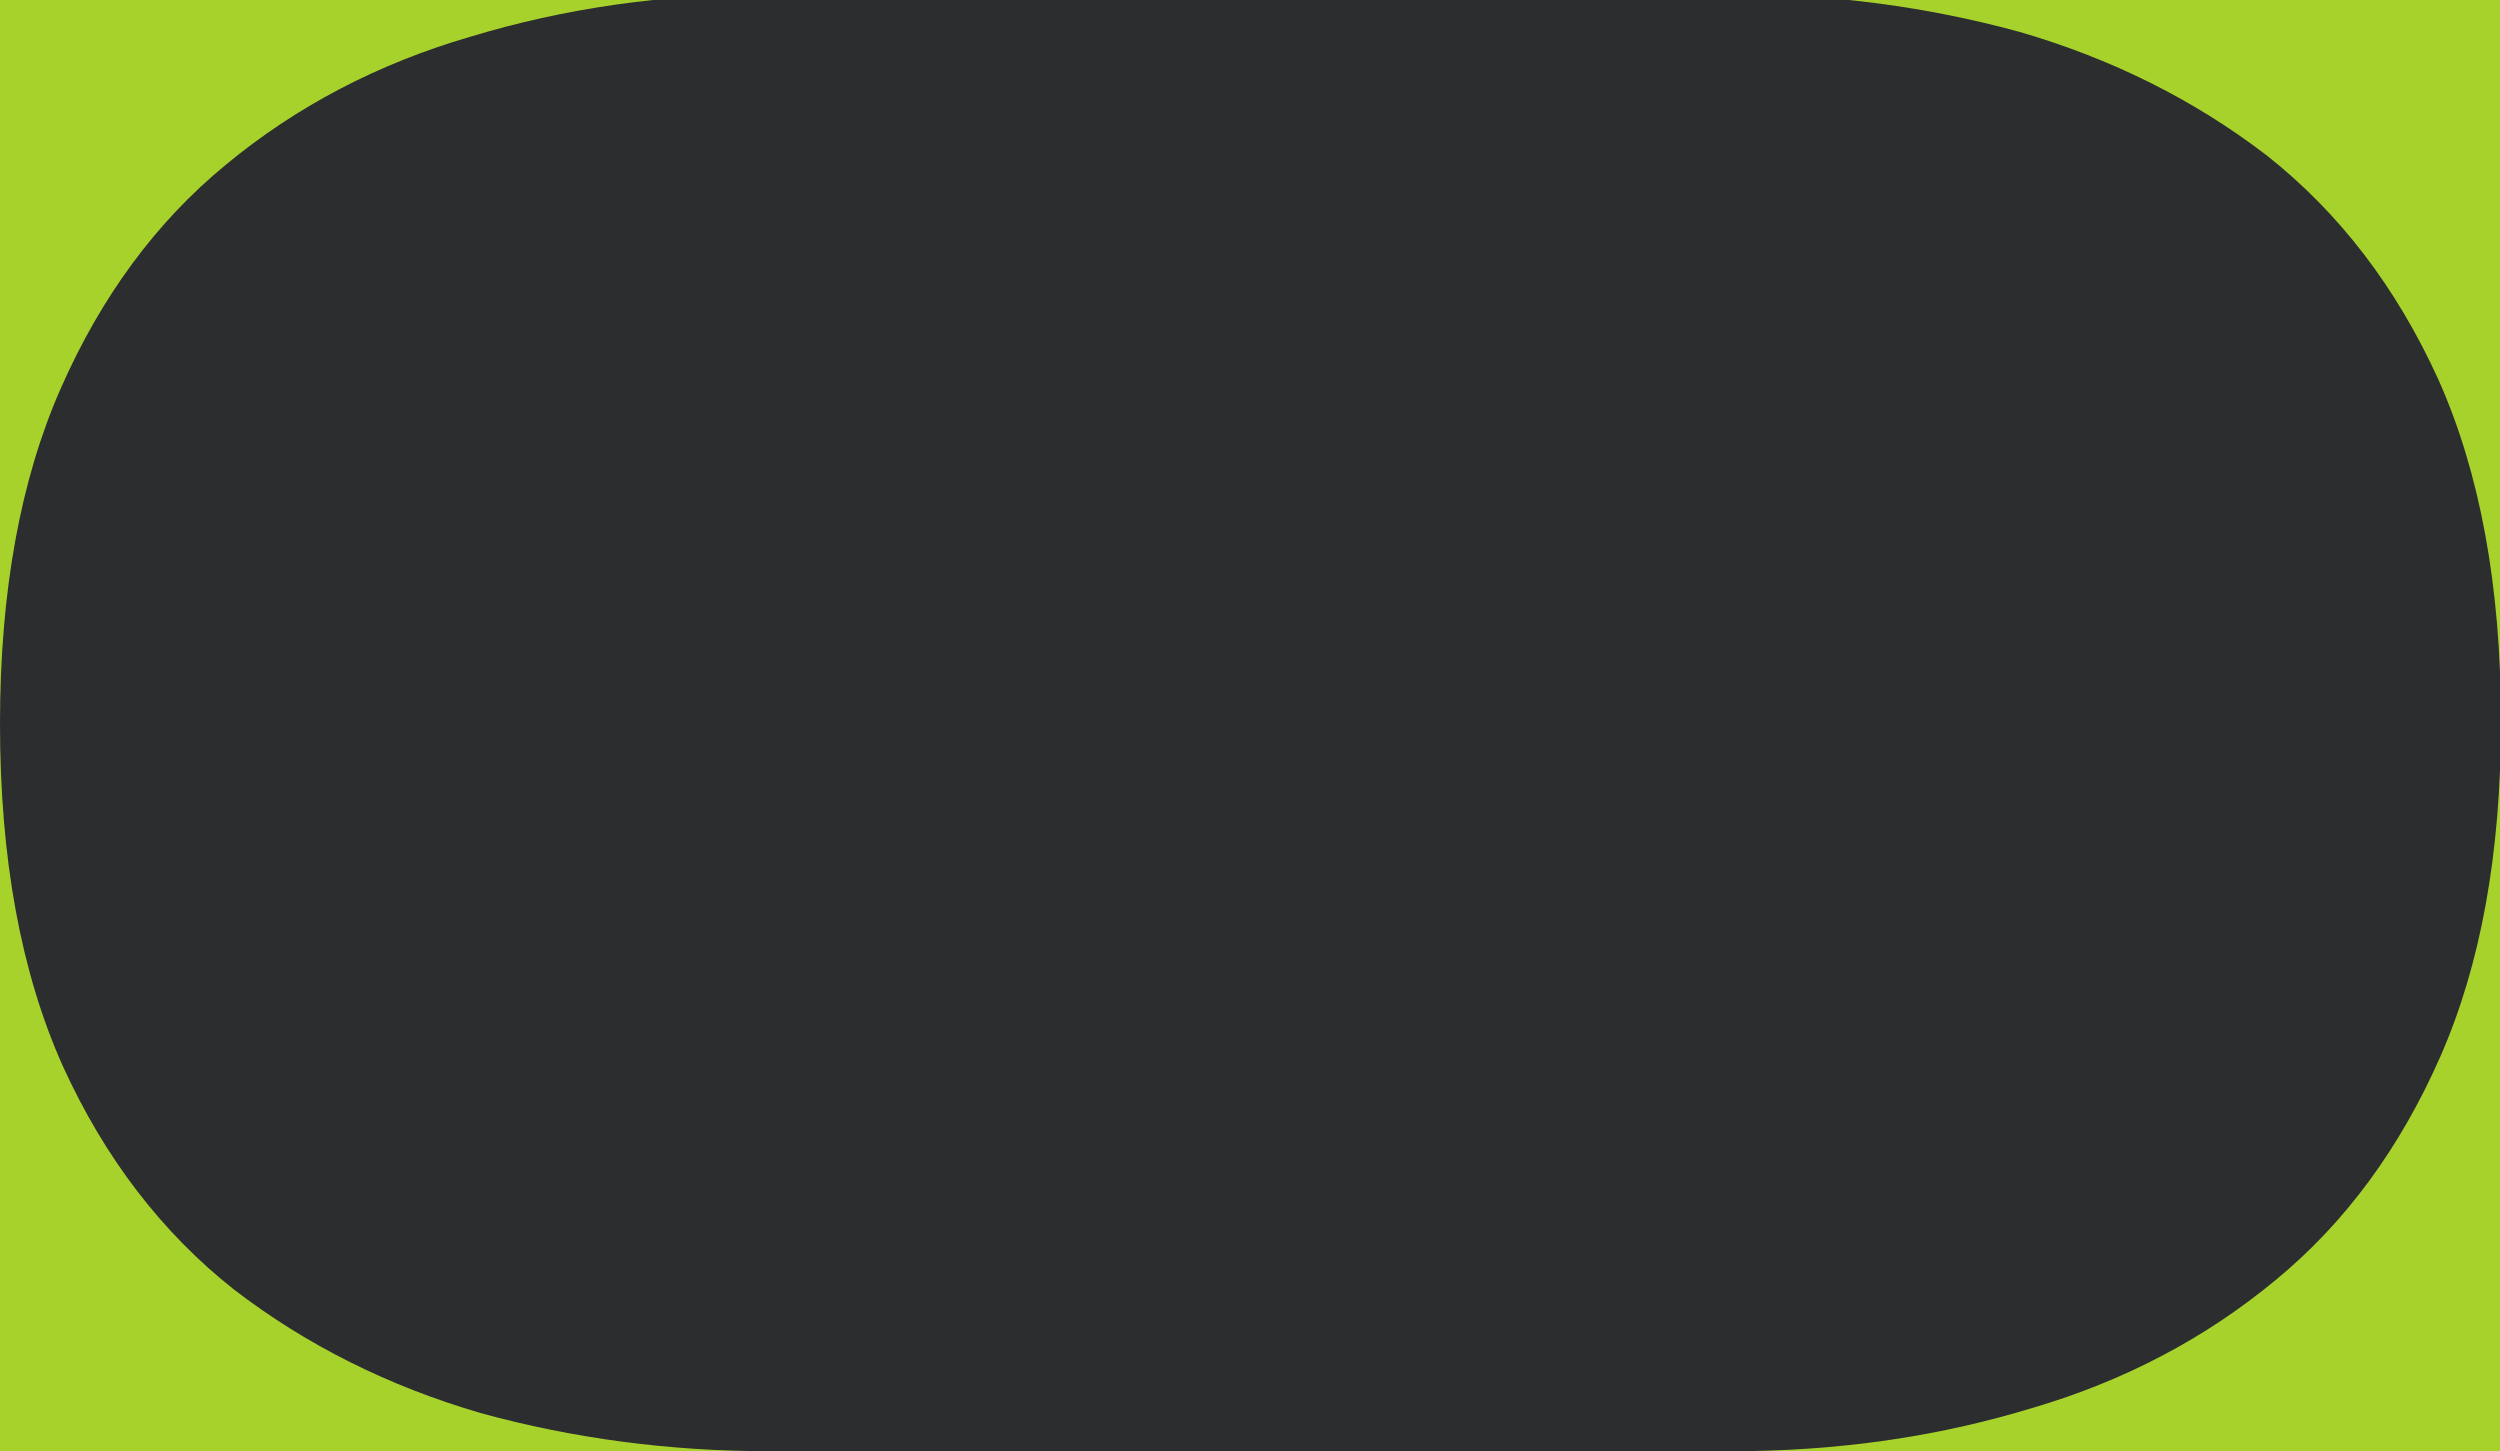 <svg width="205" height="119" viewBox="0 0 205 119" fill="none" xmlns="http://www.w3.org/2000/svg">
<g clip-path="url(#clip0)">
<rect width="205" height="119" fill="#2C2D2E"/>
<path d="M5.153 87.421C1.718 79.754 0 70.397 0 59.351C0 48.564 1.659 39.403 4.975 31.865C8.292 24.328 12.793 18.22 18.479 13.541C24.283 8.733 30.976 5.224 38.557 3.015C46.257 0.676 54.43 -0.494 63.077 -0.494L0 -0.494L0 59.351L0 119L63.077 119C54.904 119 47.027 117.96 39.446 115.881C31.864 113.672 25.113 110.293 19.19 105.745C13.267 101.066 8.588 94.958 5.153 87.421Z" fill="#A7D22C"/>
<path d="M199.929 31.085C203.364 38.752 205.082 48.109 205.082 59.155C205.082 69.942 203.423 79.103 200.107 86.641C196.79 94.178 192.289 100.286 186.603 104.964C180.799 109.773 174.106 113.281 166.525 115.491C158.825 117.83 150.652 119 142.005 119L205.082 119L205.082 59.155L205.082 -0.494L142.005 -0.494C150.178 -0.494 158.055 0.546 165.637 2.625C173.218 4.834 179.969 8.213 185.892 12.761C191.815 17.44 196.494 23.548 199.929 31.085Z" fill="#A7D22C"/>
</g>
<defs>
<clipPath id="clip0">
<rect width="205" height="119" fill="white"/>
</clipPath>
</defs>
</svg>
